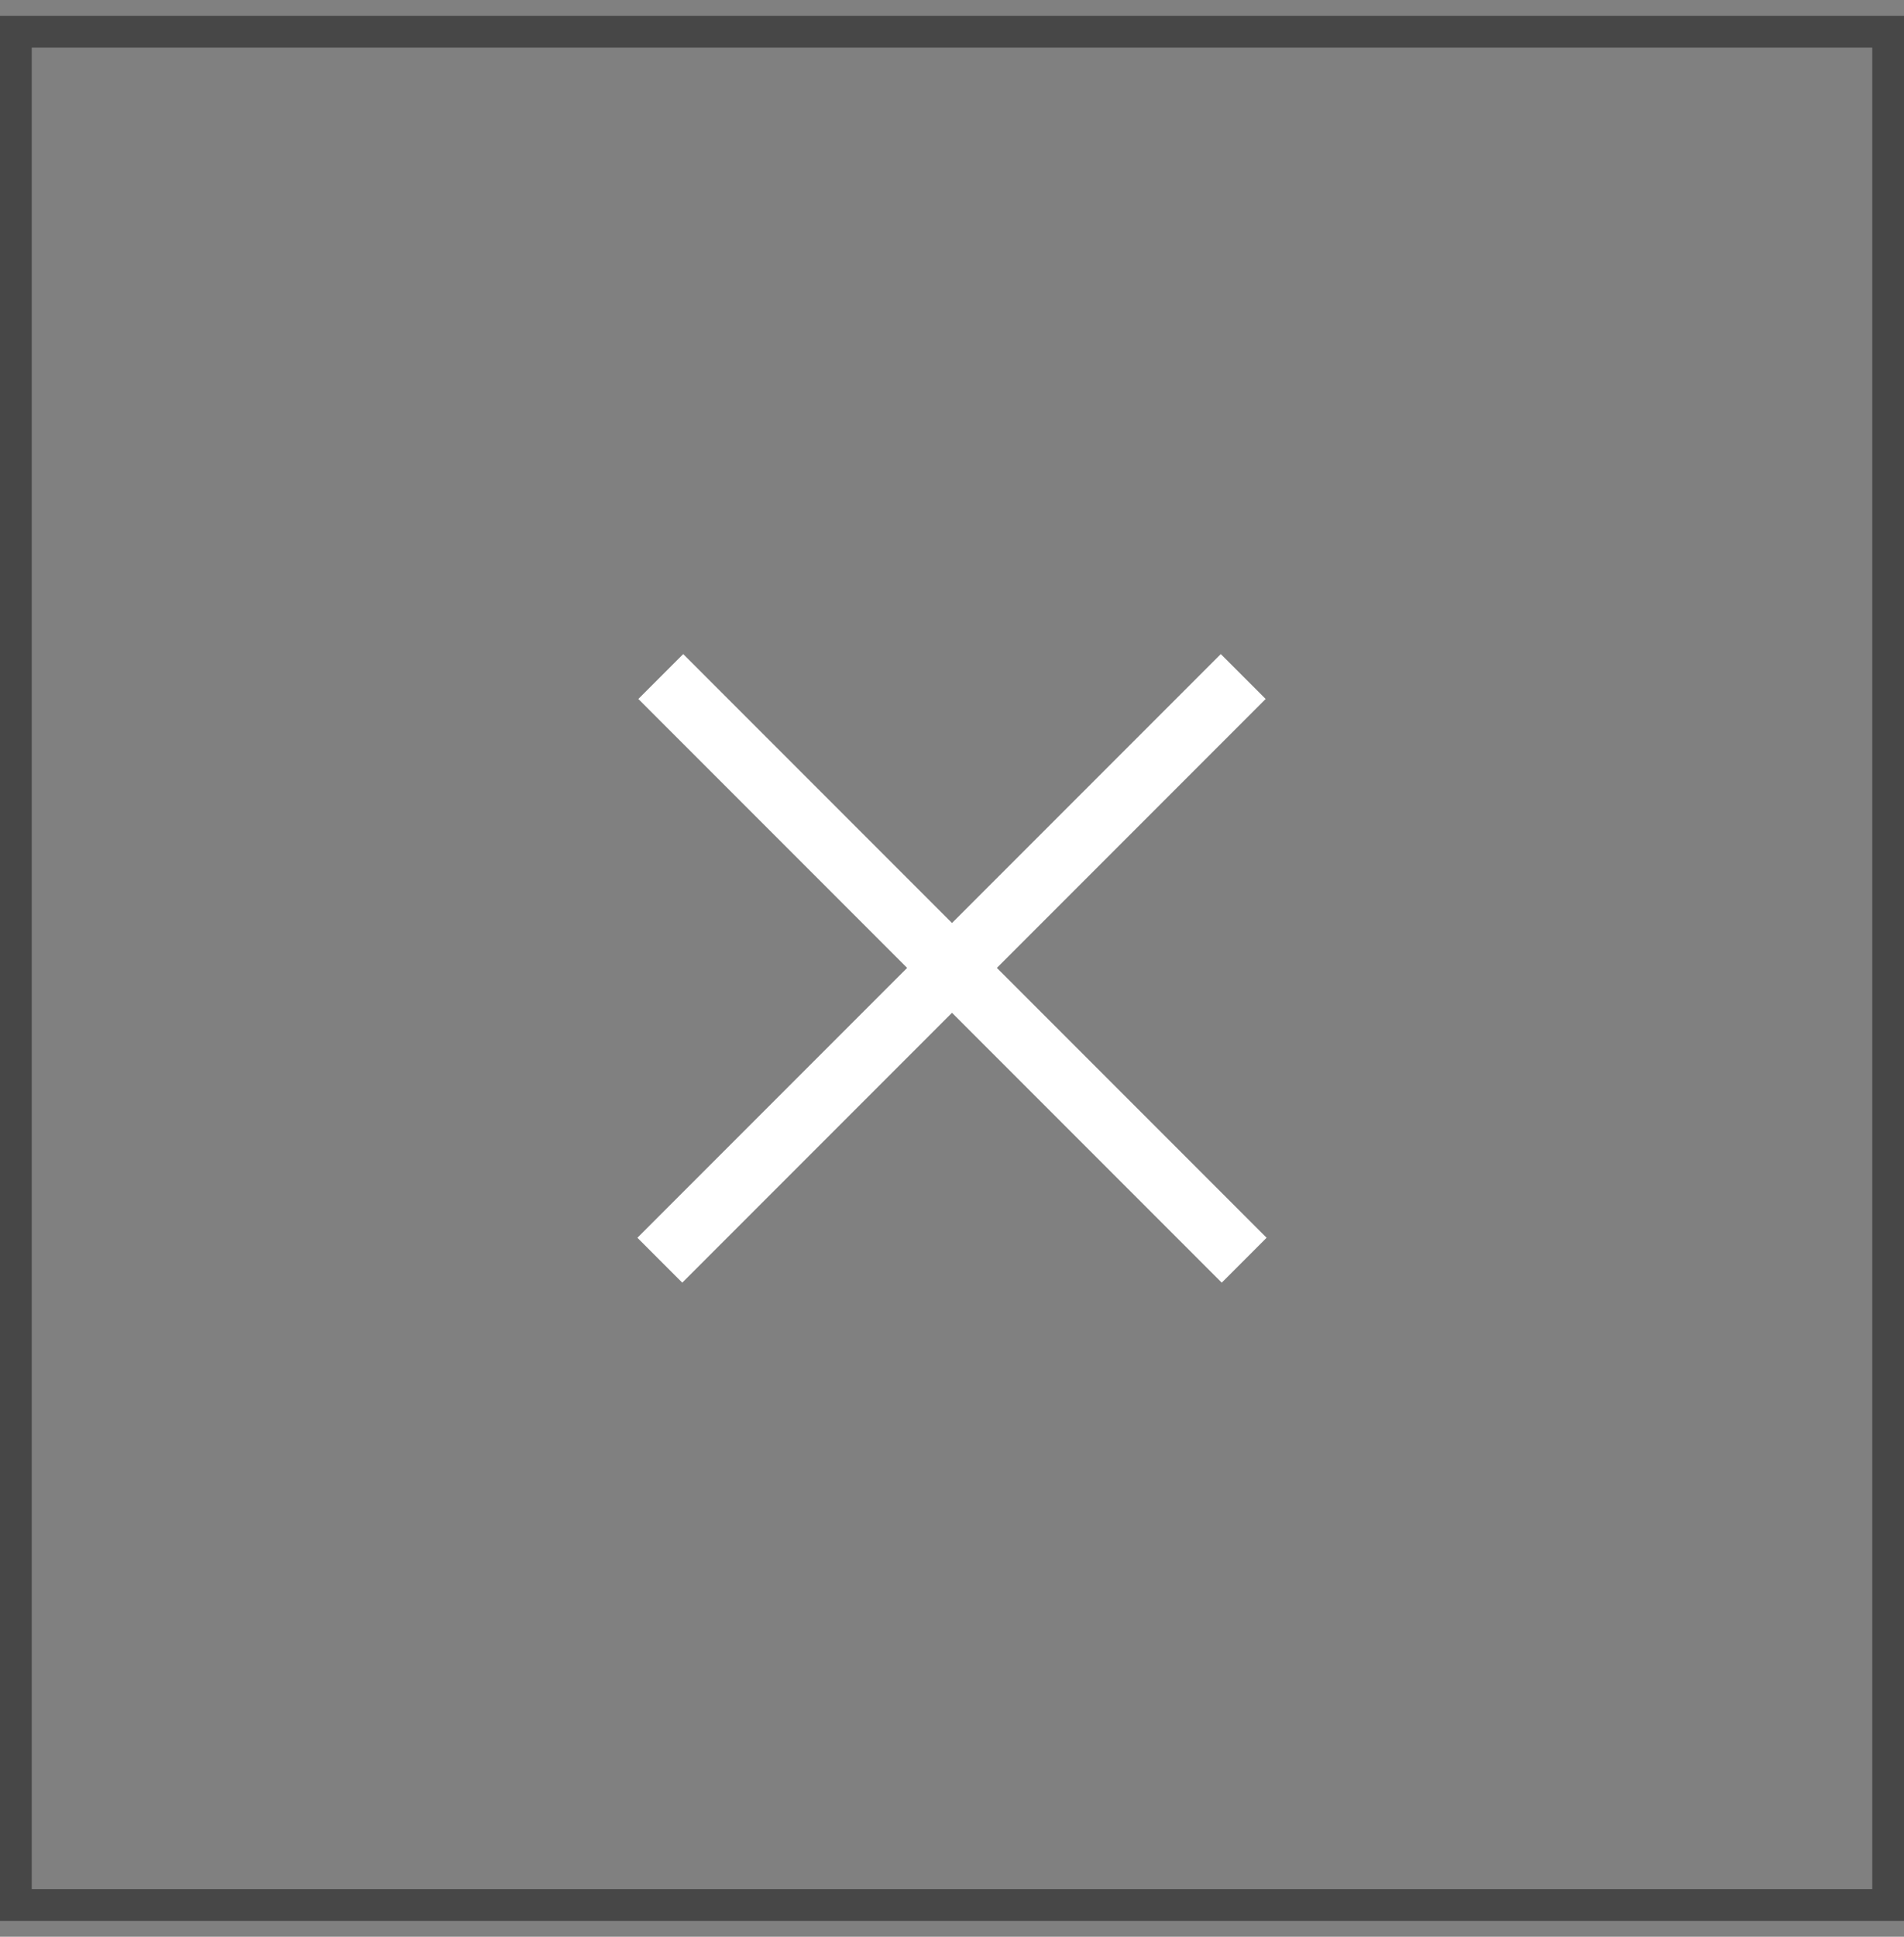 <svg width="60" height="61" fill="none" xmlns="http://www.w3.org/2000/svg">
	<rect width="100%" height="100%" fill="#808080" stroke="none"/>
	<path d="M21.5 38.985l16.97-16.97m.03 16.97l-16.97-16.97" stroke="#fff" stroke-width="2" stroke-linecap="square" />
	<path stroke="#474747" d="M.5 1h59v59H.5z" />
</svg>
